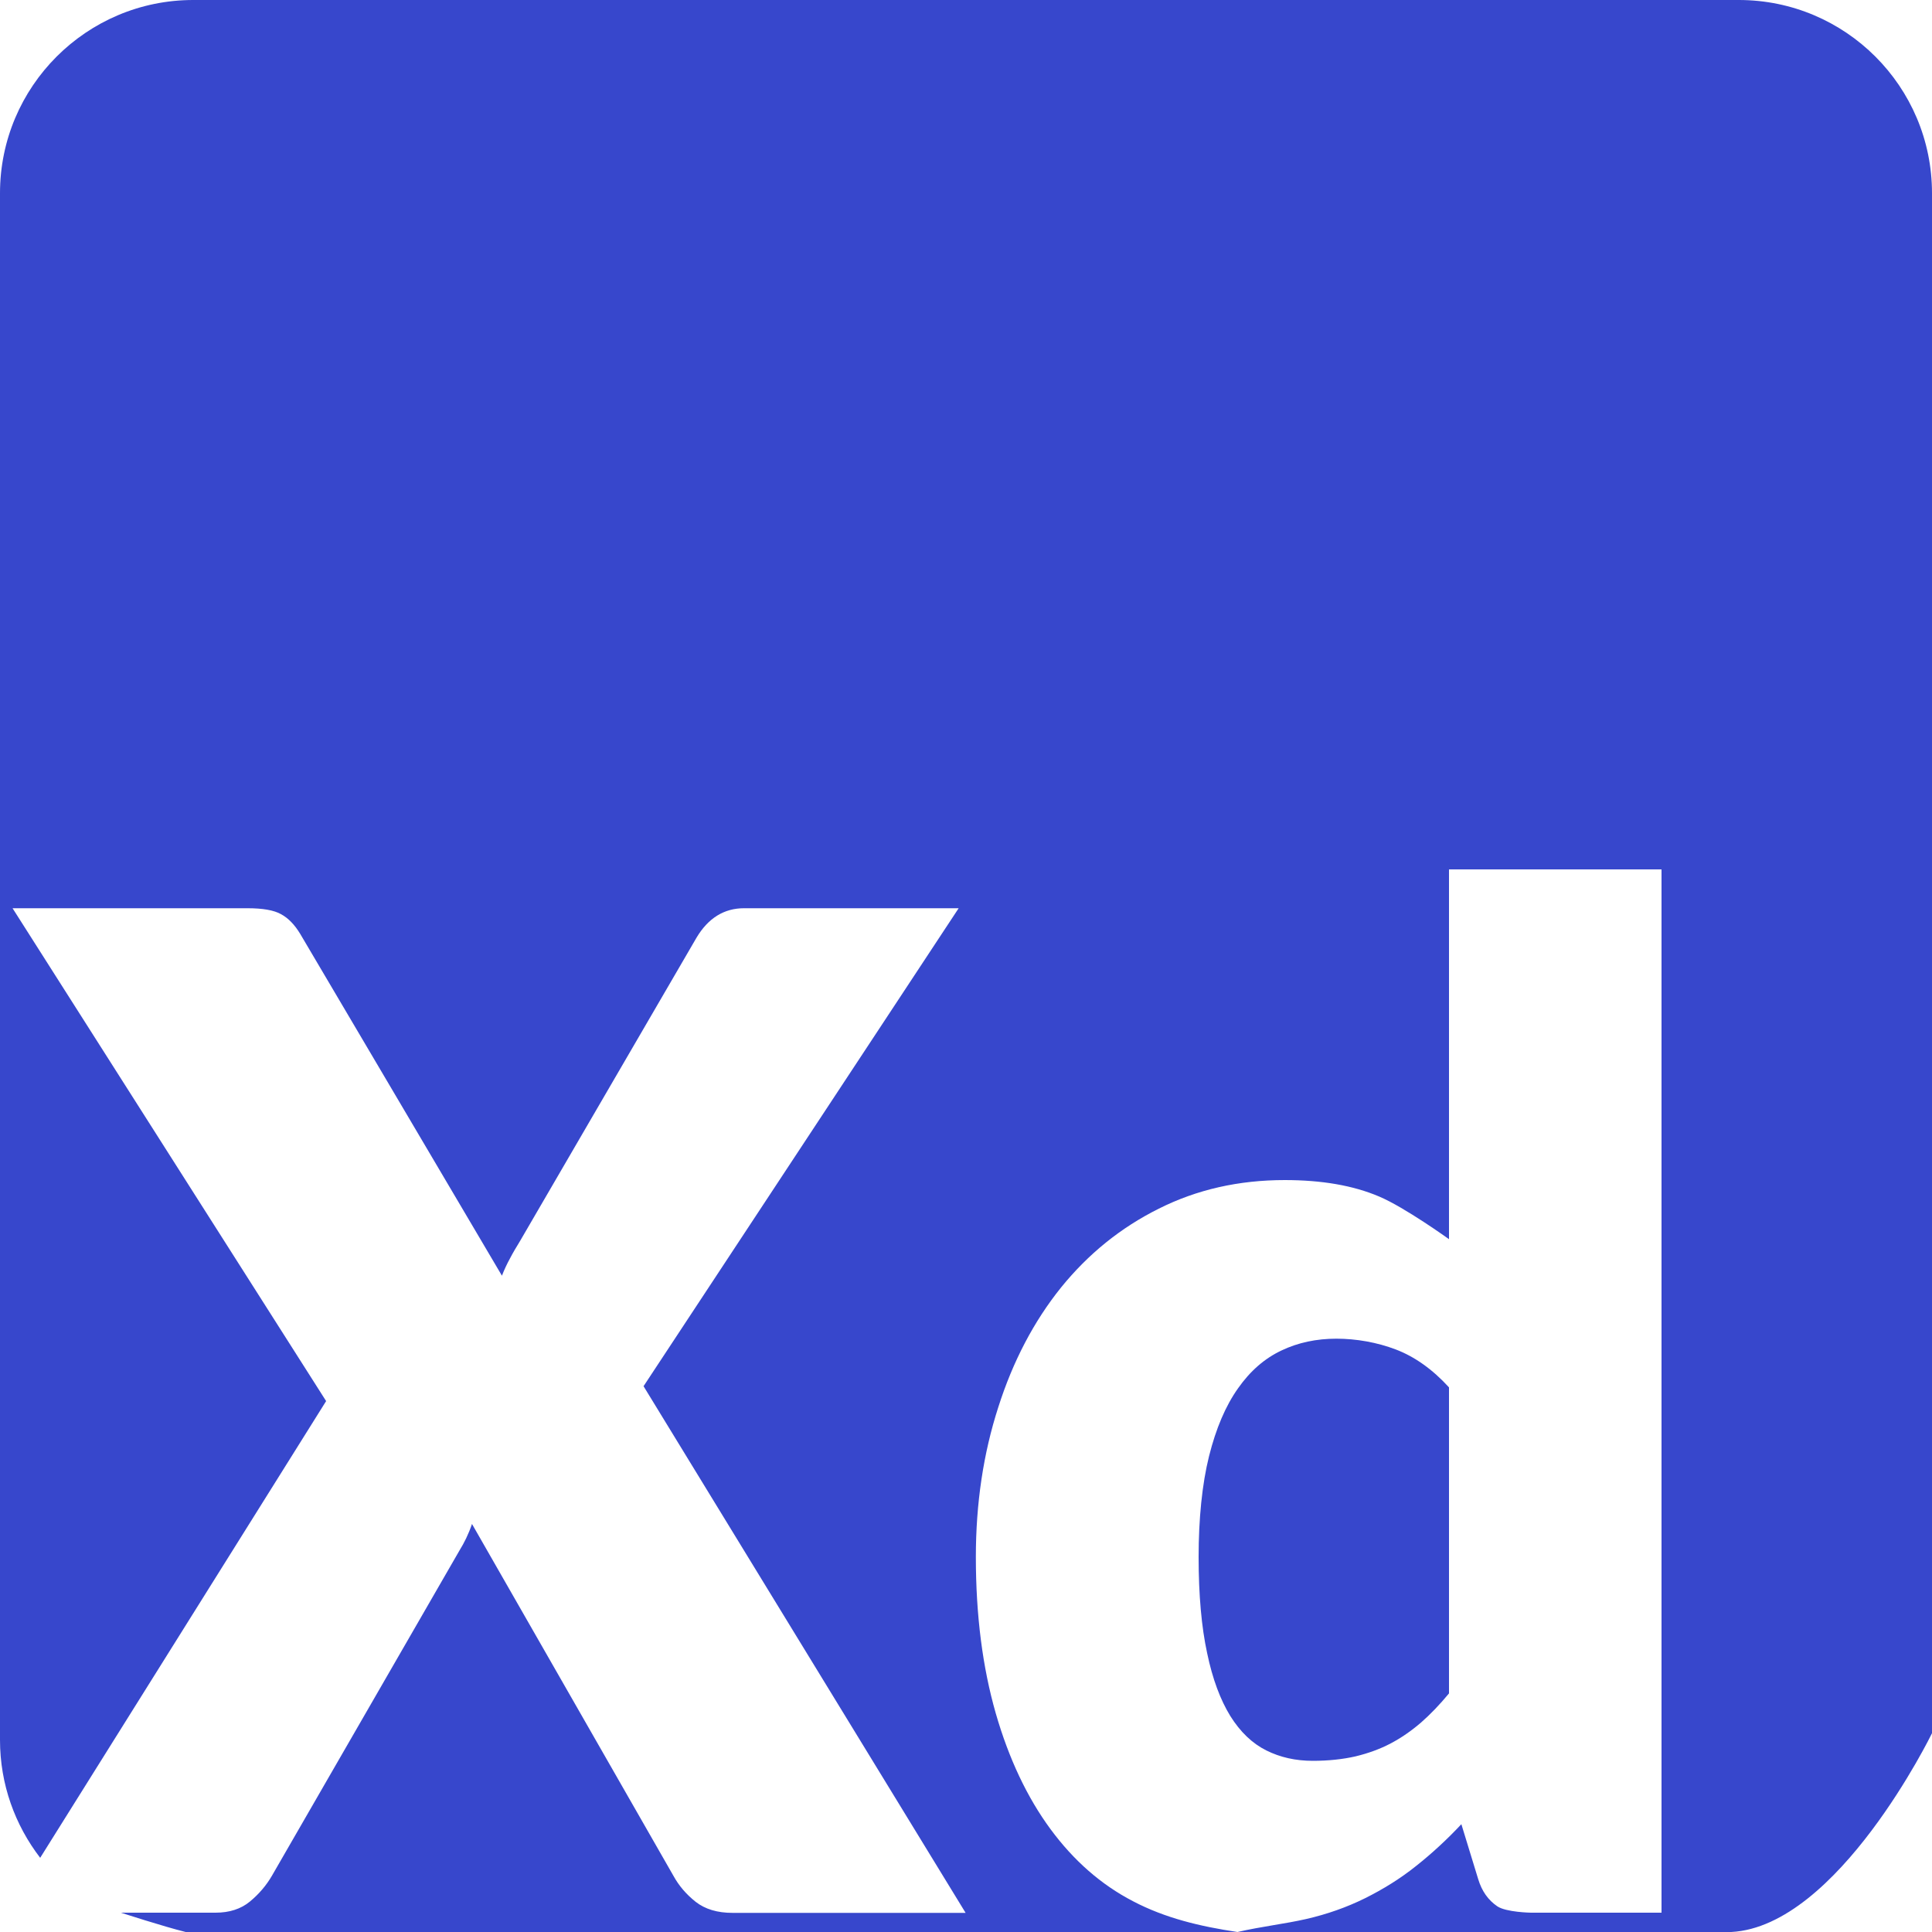 <?xml version="1.0" encoding="UTF-8"?>
<svg id="Layer_1" data-name="Layer 1" xmlns="http://www.w3.org/2000/svg" viewBox="0 0 100 100">
  <defs>
    <style>
      .cls-1 {
        fill: #3747cc;
      }
    </style>
  </defs>
  <path class="cls-1" d="M67.95,91.14c-.89,0-1.69-.18-2.41-.54s-1.34-.95-1.86-1.78c-.51-.83-.92-1.91-1.2-3.26-.29-1.34-.44-3-.44-4.97s.18-3.78,.54-5.22,.86-2.61,1.5-3.51c.63-.9,1.38-1.55,2.25-1.96,.86-.41,1.81-.61,2.84-.61s2.11,.19,3.08,.56c.97,.37,1.89,1.02,2.75,1.96v15.84c-.48,.58-.96,1.08-1.45,1.51-.5,.43-1.02,.79-1.57,1.08s-1.16,.51-1.82,.67c-.66,.15-1.4,.23-2.21,.23Z"/>
  <path class="cls-1" d="M100,10V89.71s-4.87,10-10.39,10.29h-25.56c1.27-.29,2.45-.42,3.55-.67,1.09-.25,2.11-.61,3.06-1.08,.94-.47,1.83-1.02,2.64-1.67,.82-.65,1.6-1.37,2.34-2.16l.87,2.84c.19,.63,.52,1.09,.99,1.41,.46,.31,1.74,.33,1.74,.33h6.76V45h-11v19.14s-2.29-1.65-3.62-2.21c-1.34-.57-2.96-.85-4.88-.85-2.38,0-4.55,.49-6.52,1.48-1.97,.98-3.65,2.34-5.06,4.08-1.4,1.74-2.49,3.81-3.25,6.2-.77,2.38-1.16,4.97-1.16,7.75,0,3.03,.35,5.72,1.03,8.09,.68,2.36,1.63,4.36,2.83,5.99s2.62,2.88,4.28,3.74c1.66,.87,3.46,1.3,5.4,1.59H9.61c-1.17-.29-3.35-1-3.35-1h4.9c.71,0,1.31-.19,1.78-.58,.48-.4,.85-.84,1.14-1.34l9.71-16.84c.24-.39,.46-.83,.64-1.36l10.42,18.2c.29,.53,.67,.97,1.16,1.36,.49,.38,1.12,.57,1.91,.57h12.06l-16.67-27.26,16.31-24.74h-11.11c-1.03,0-1.85,.51-2.45,1.51l-9.14,15.71c-.19,.31-.37,.61-.52,.9-.16,.29-.3,.59-.42,.9l-10.44-17.69c-.29-.48-.62-.82-.99-1.02-.37-.21-.95-.31-1.74-.31H.65l16.23,25.51L2.08,96.16c-1.3-1.69-2.08-3.8-2.08-6.1V10C0,4.48,4.48,0,10,0H90c5.52,0,10,4.48,10,10Z"/>
</svg>